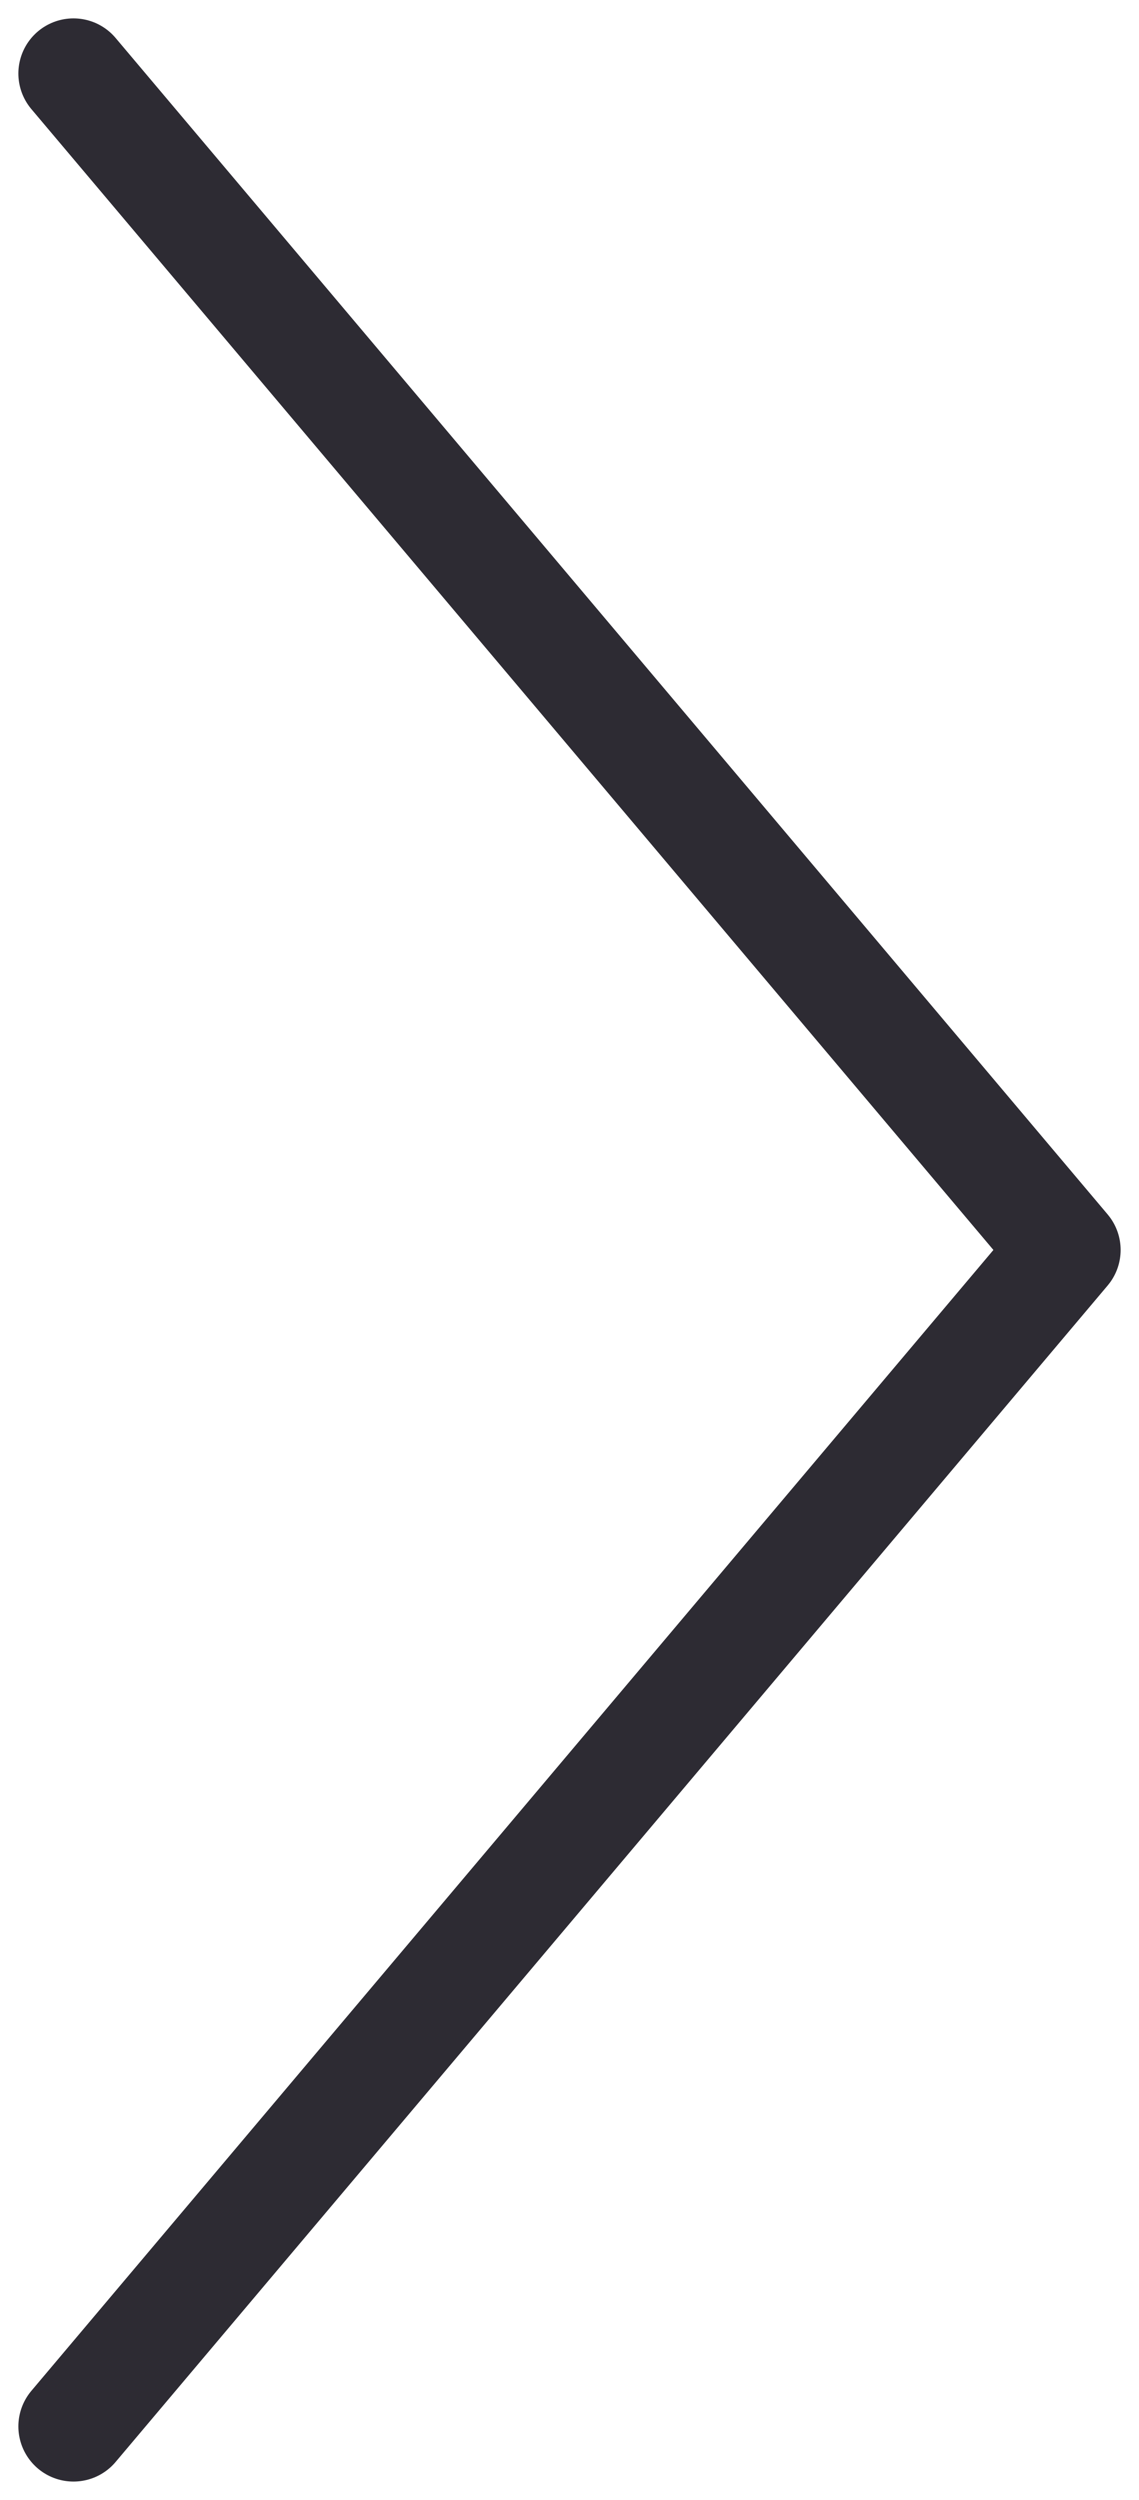 <svg width="31" height="68" viewBox="0 0 31 68" fill="none" xmlns="http://www.w3.org/2000/svg">
<path d="M2 2L29 34L2 66" stroke="#2D2B33" stroke-width="3" stroke-linecap="round" stroke-linejoin="round"/>
</svg>
